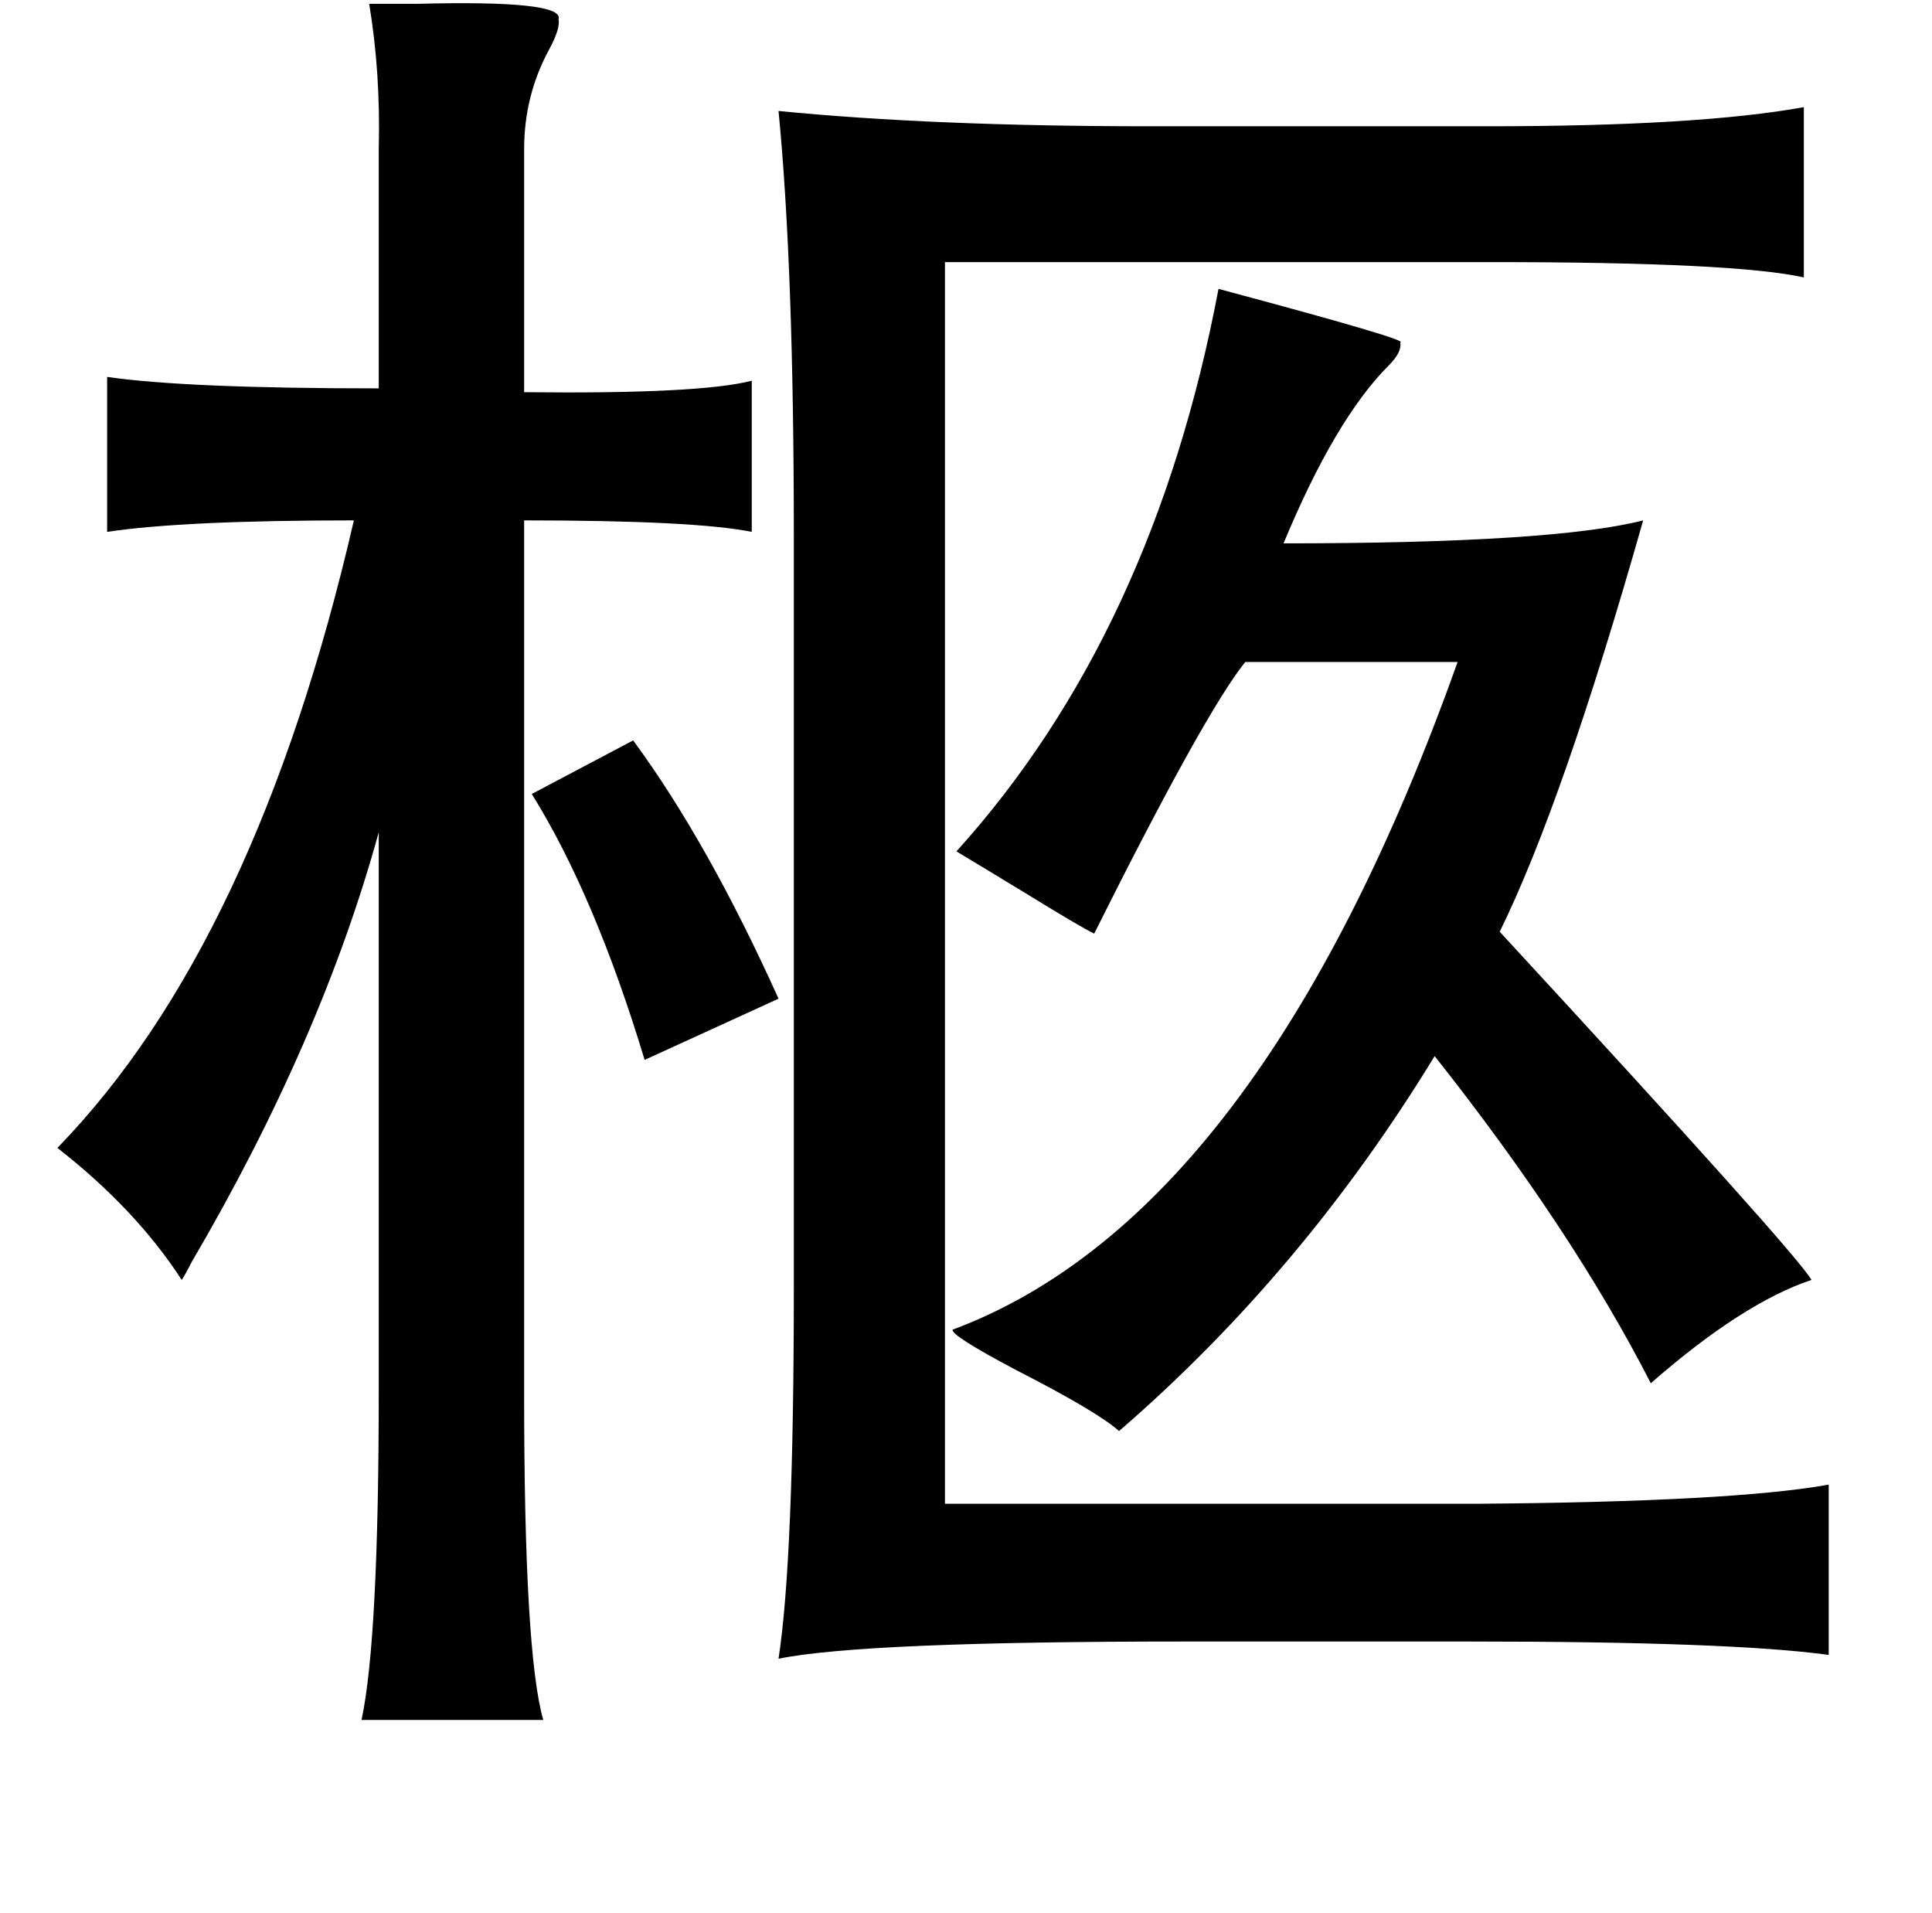 <?xml version="1.0" standalone="no"?>
<!DOCTYPE svg PUBLIC "-//W3C//DTD SVG 1.1//EN" "http://www.w3.org/Graphics/SVG/1.1/DTD/svg11.dtd" >
<svg xmlns="http://www.w3.org/2000/svg" xmlns:xlink="http://www.w3.org/1999/xlink" version="1.1" viewBox="-10 0 1010 1000">
   <path fill="currentColor"
d="M183 2h25q77 -2 74 8q1 5 -5 16q-13 24 -13 52v127h1q91 1 118 -6v79q-30 -6 -119 -6v457q0 135 10 170h-95q9 -42 9 -172v-292q-30 109 -98 225q-3 6 -5 9q-24 -37 -65 -69q104 -107 155 -328q-89 0 -129 6v-81q41 6 142 6v-125q1 -40 -5 -76zM397 58q81 8 194 8h177
q110 0 165 -10v89q-36 -8 -163 -8h-286v649h278q134 -1 184 -10v89q-51 -7 -188 -7h-149q-168 0 -212 9q8 -52 8 -194v-393q0 -140 -8 -222zM490 445q103 -114 137 -294q101 27 95 28q1 5 -6 12q-28 28 -55 93q141 0 188 -12q-42 148 -75 215q155 168 163 182q-36 12 -84 54
q-41 -80 -113 -171q-69 113 -165 196q-11 -10 -54 -32q-34 -18 -33 -21q161 -60 264 -349h-111q-21 26 -79 142q-8 -4 -34 -20q-23 -14 -38 -23zM268 415l53 -28q39 53 76 135l-70 32q-26 -86 -59 -139z" />
</svg>
